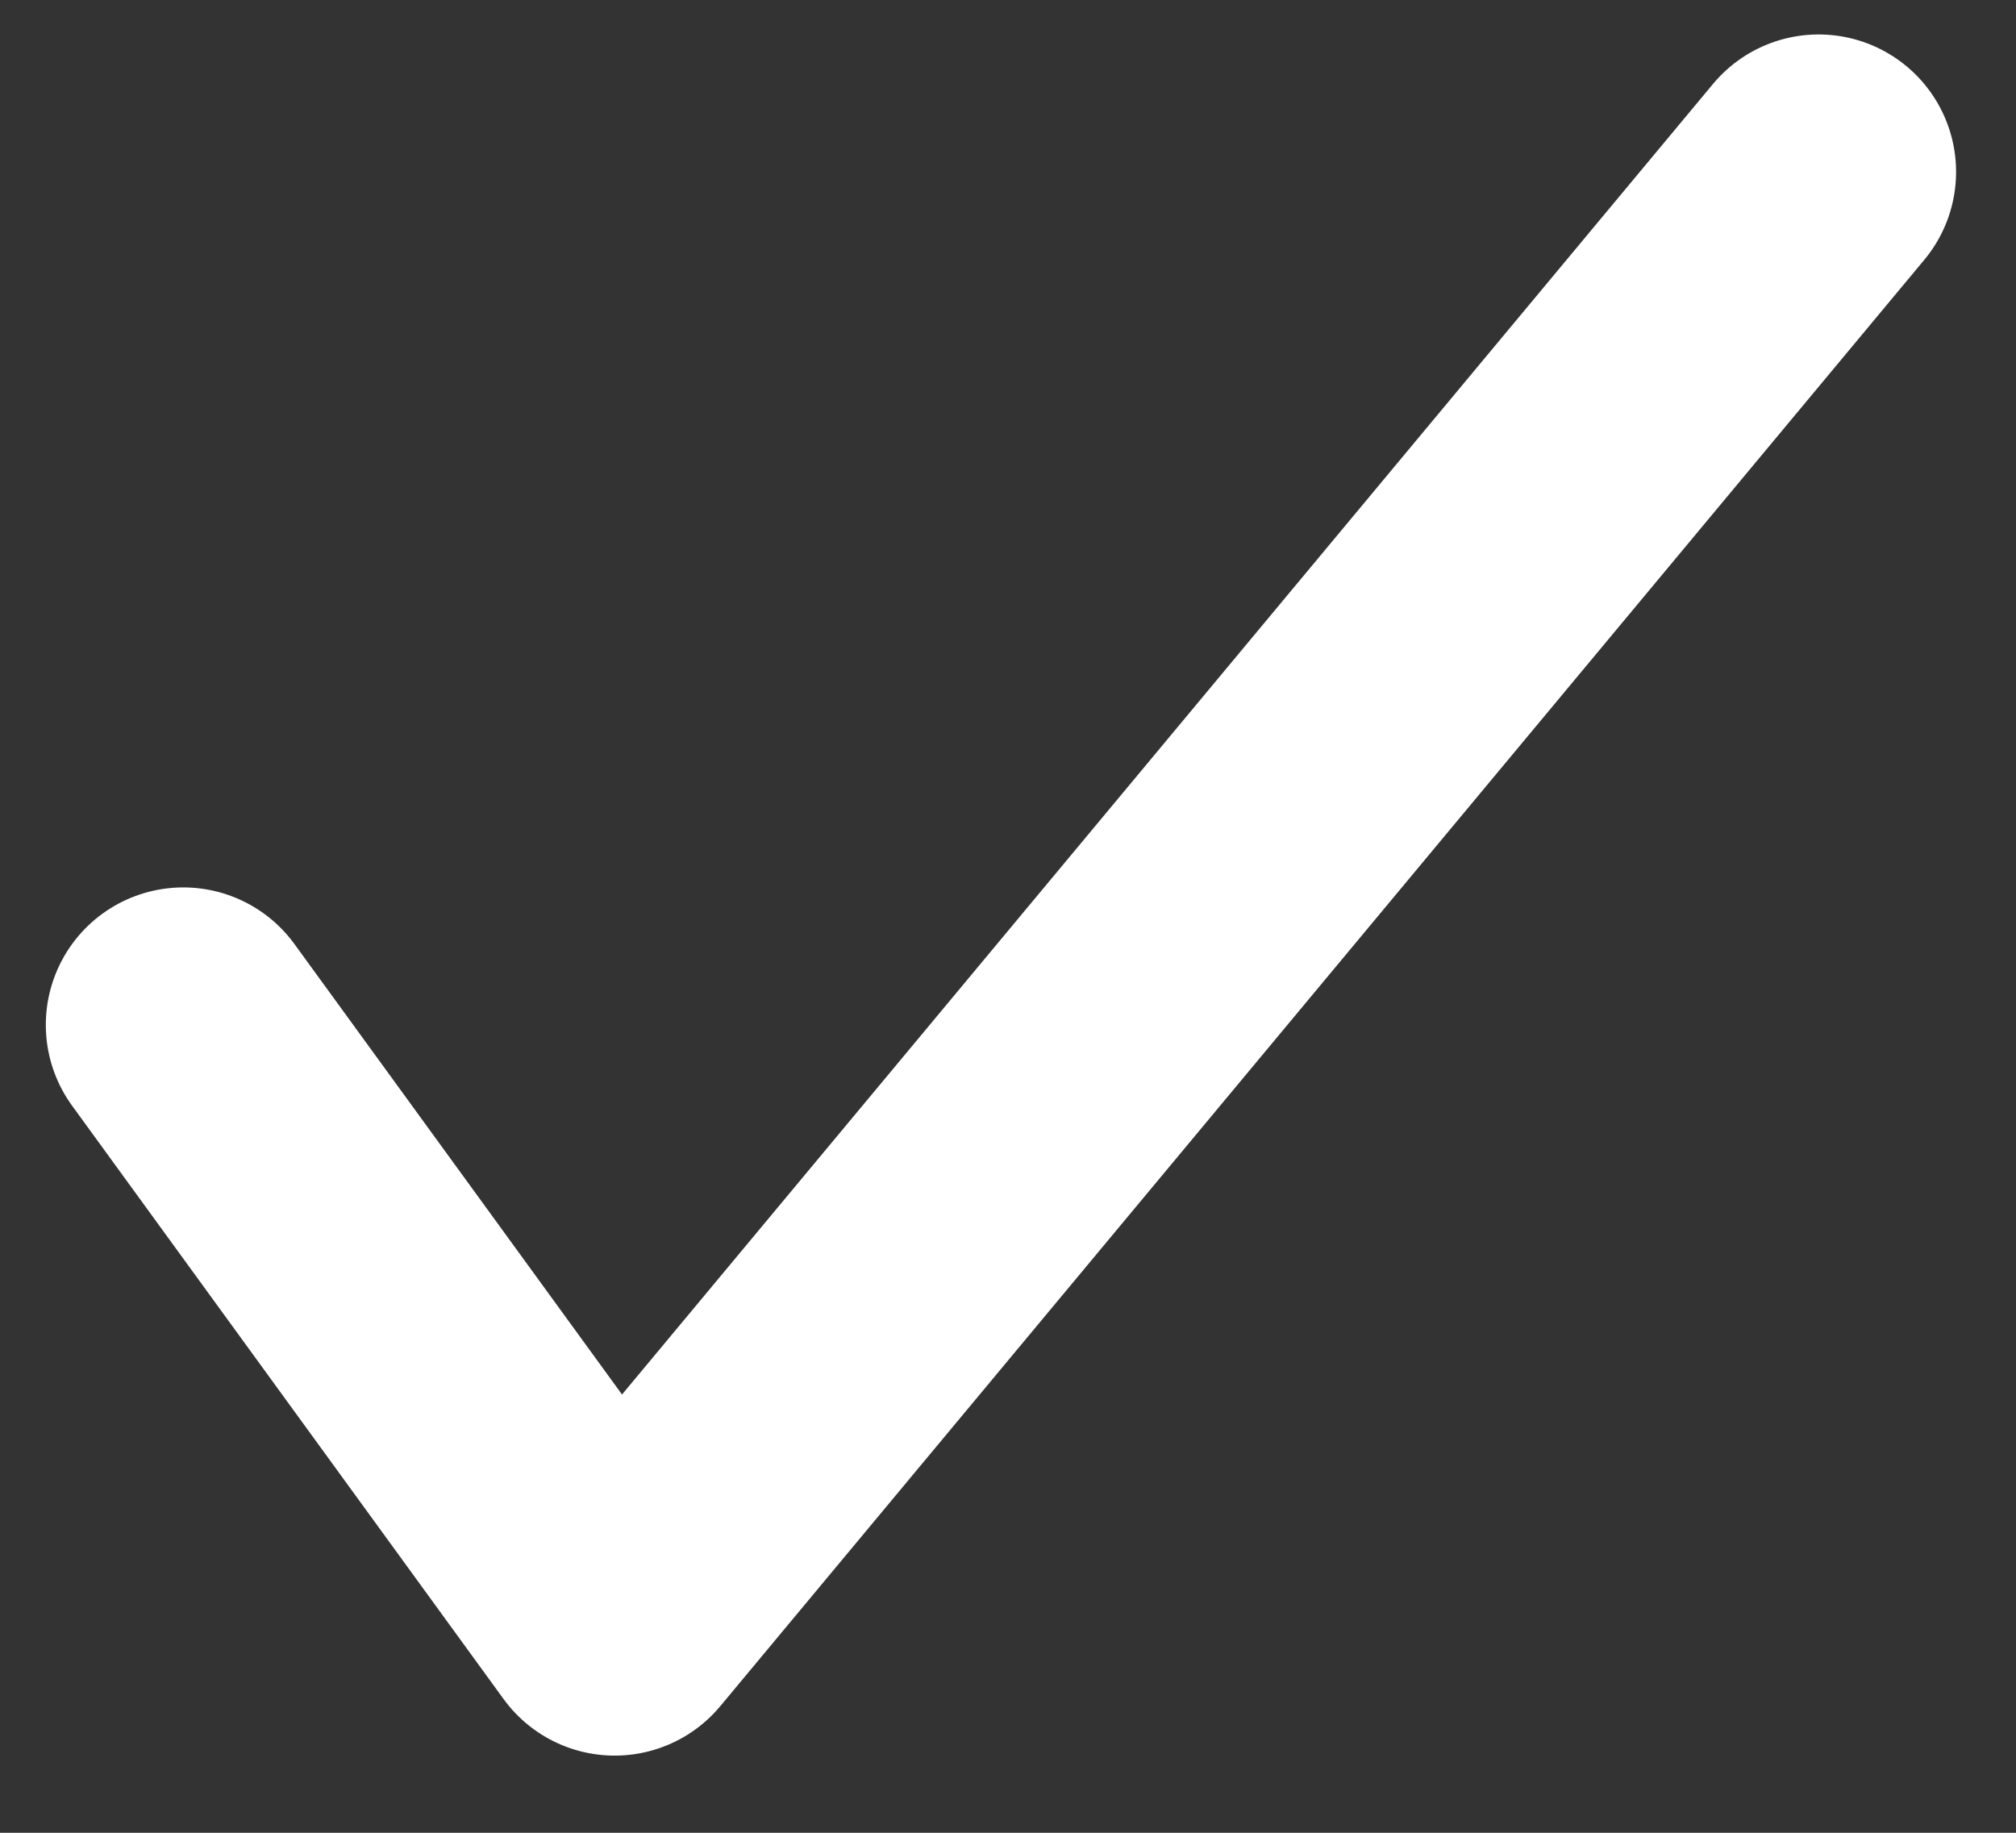<svg viewBox="0 0 22 20" version="1.1" xmlns="http://www.w3.org/2000/svg" xmlns:xlink="http://www.w3.org/1999/xlink">
    <rect x="0" y="0" width="22" height="20" fill="#333333" stroke="none"/>
    <!-- Generator: Sketch 50.2 (55047) - http://www.bohemiancoding.com/sketch -->
    <desc>Created with Sketch.</desc>
    <defs></defs>
    <g id="Page-1" stroke="none" stroke-width="1" fill="none" fill-rule="evenodd" stroke-linecap="round" stroke-linejoin="round">
        <g id="player-1440--04-subtitle" transform="translate(-1074, -534)" stroke="#FFFFFF" stroke-width="3">
            <g id="Menu_subtitle" transform="translate(940, 407)">
                <polyline id="ic_subtitle_active" transform="translate(146.527, 135.908) rotate(56) translate(-146.527, -135.908) " points="144.79 125.908 150.527 145.625 142.527 145.908"></polyline>
            </g>
        </g>
    </g>
</svg>